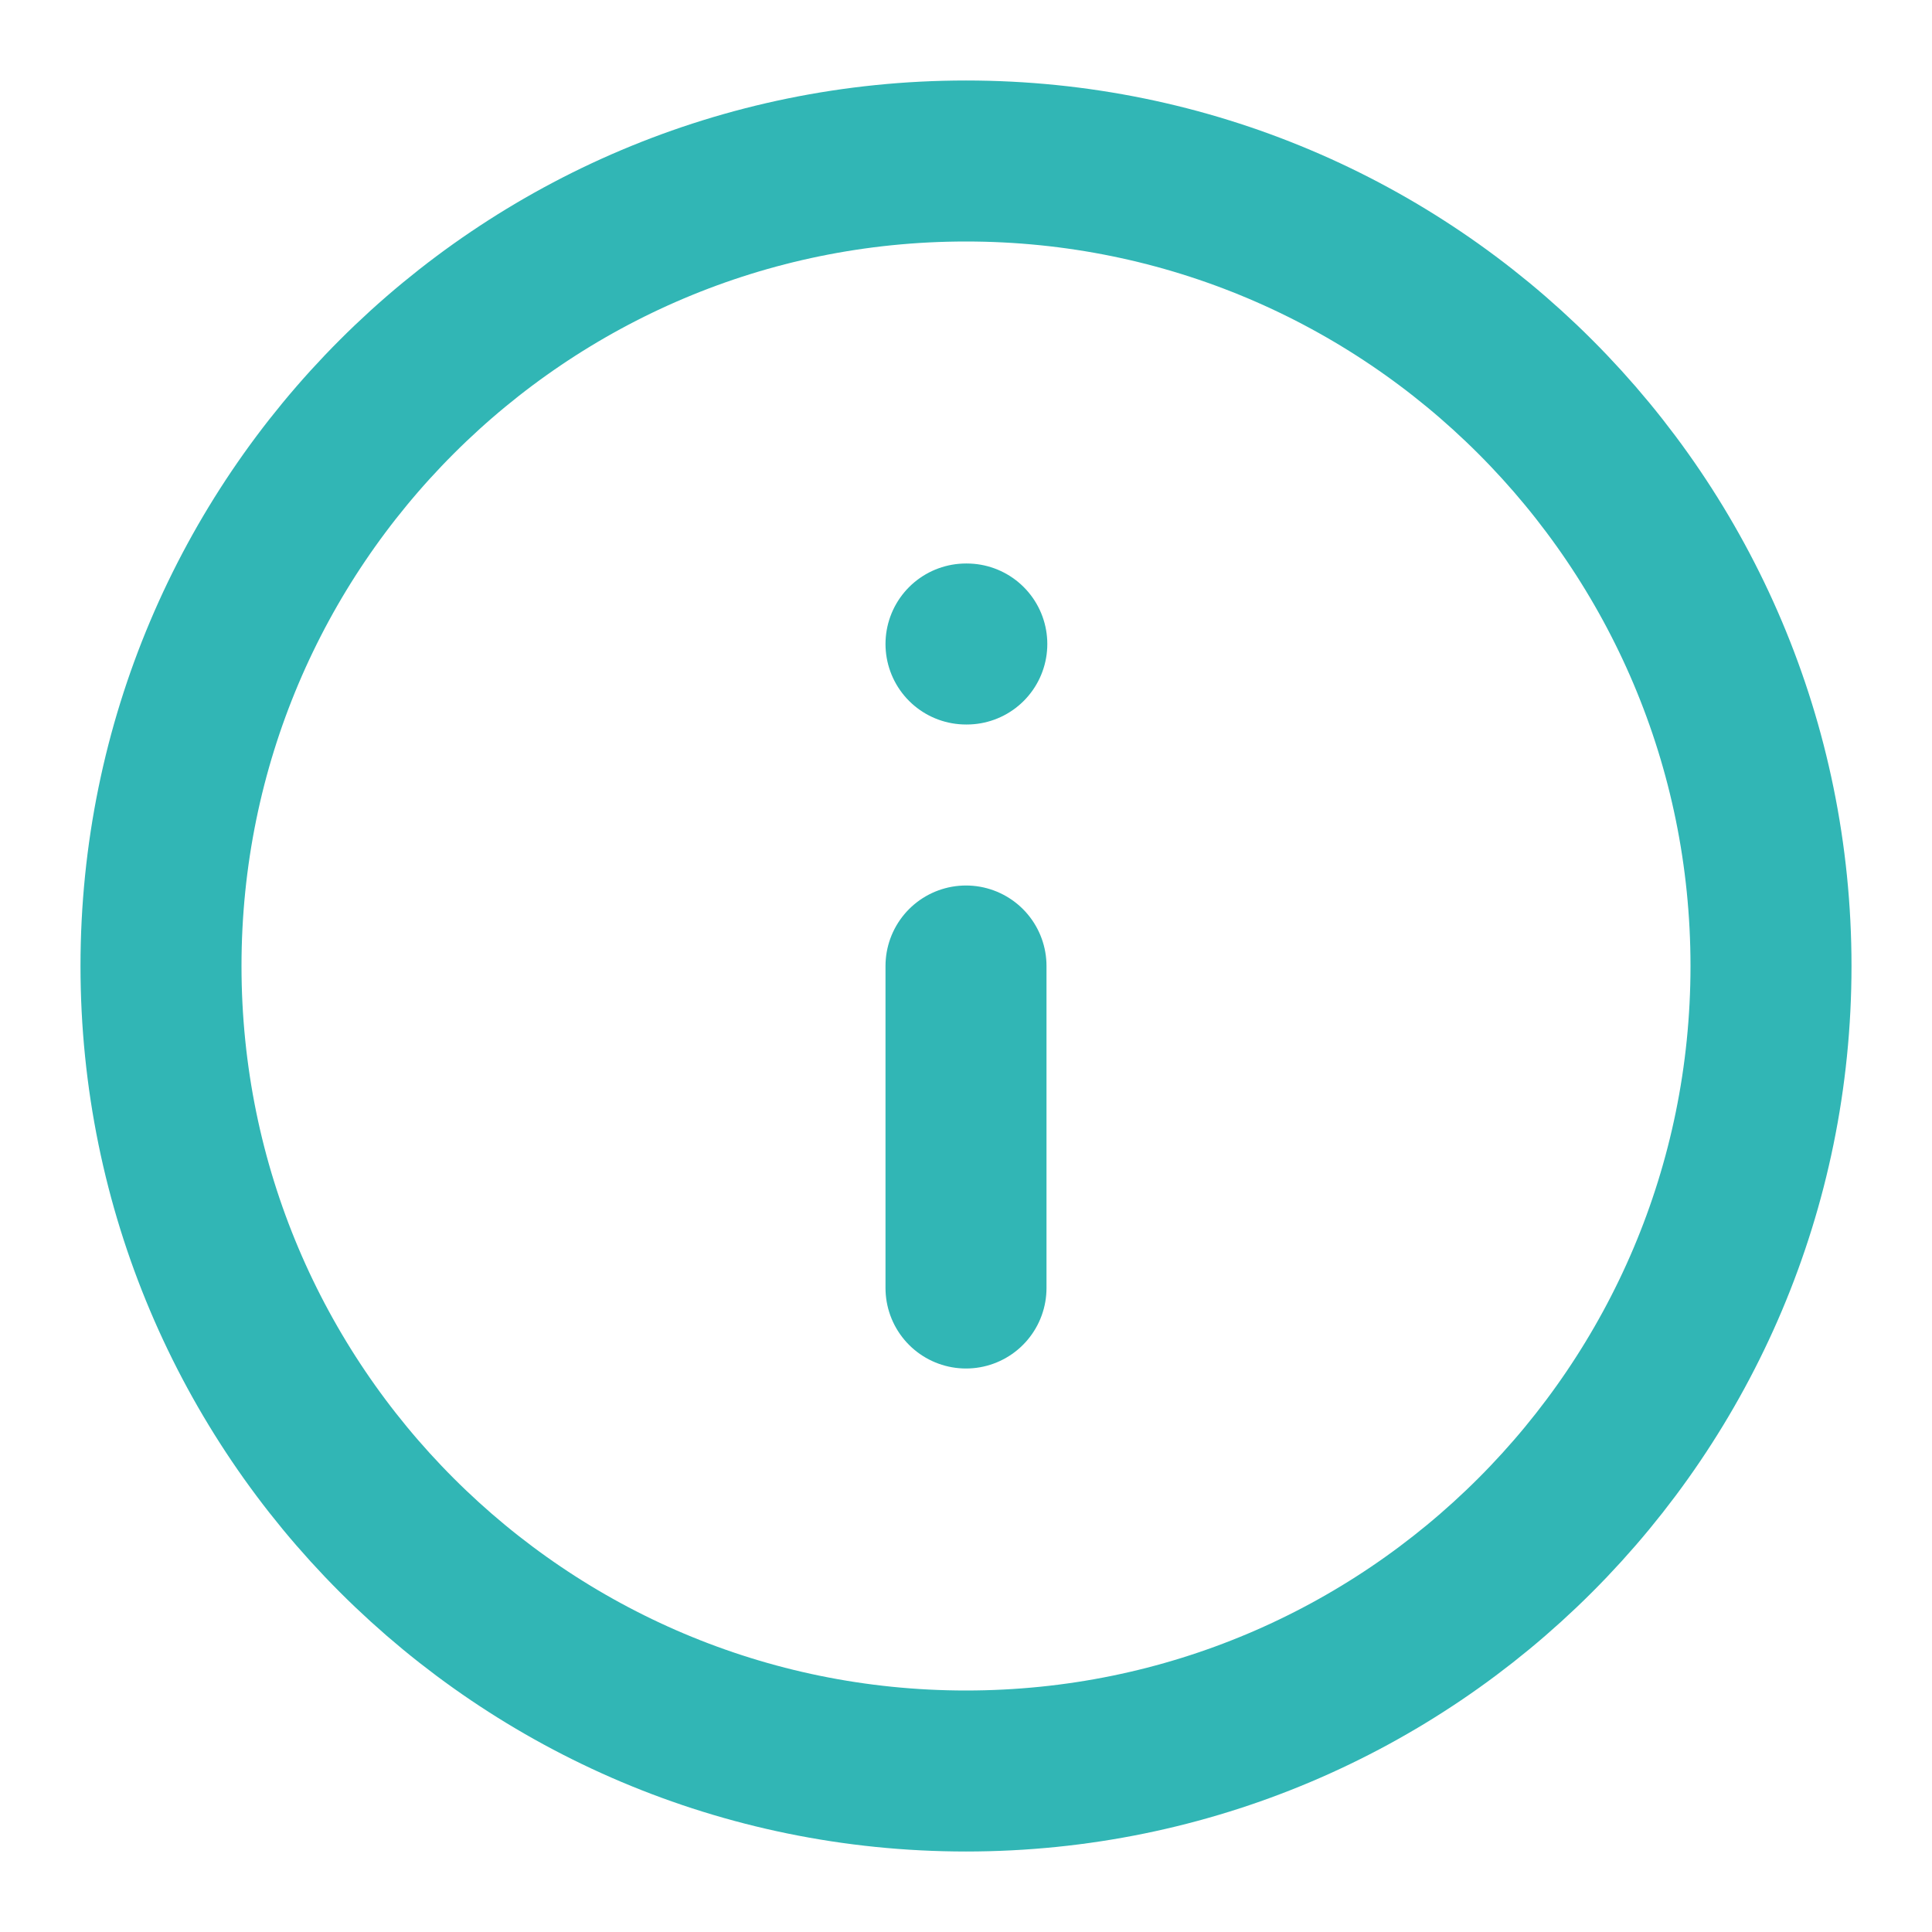 <svg width="24" height="24" viewBox="0 0 24 24" fill="none" xmlns="http://www.w3.org/2000/svg">
<path d="M12 22C17.523 22 22 17.523 22 12C22 6.477 17.523 2 12 2C6.477 2 2 6.477 2 12C2 17.523 6.477 22 12 22Z" stroke="#31b6b5" stroke-width="2" stroke-linecap="round" stroke-linejoin="round"/>
<path d="M12 16V12" stroke="#31b6b5" stroke-width="2" stroke-linecap="round" stroke-linejoin="round"/>
<path d="M12 8H12.01" stroke="#31b6b5" stroke-width="2" stroke-linecap="round" stroke-linejoin="round"/>
</svg>
